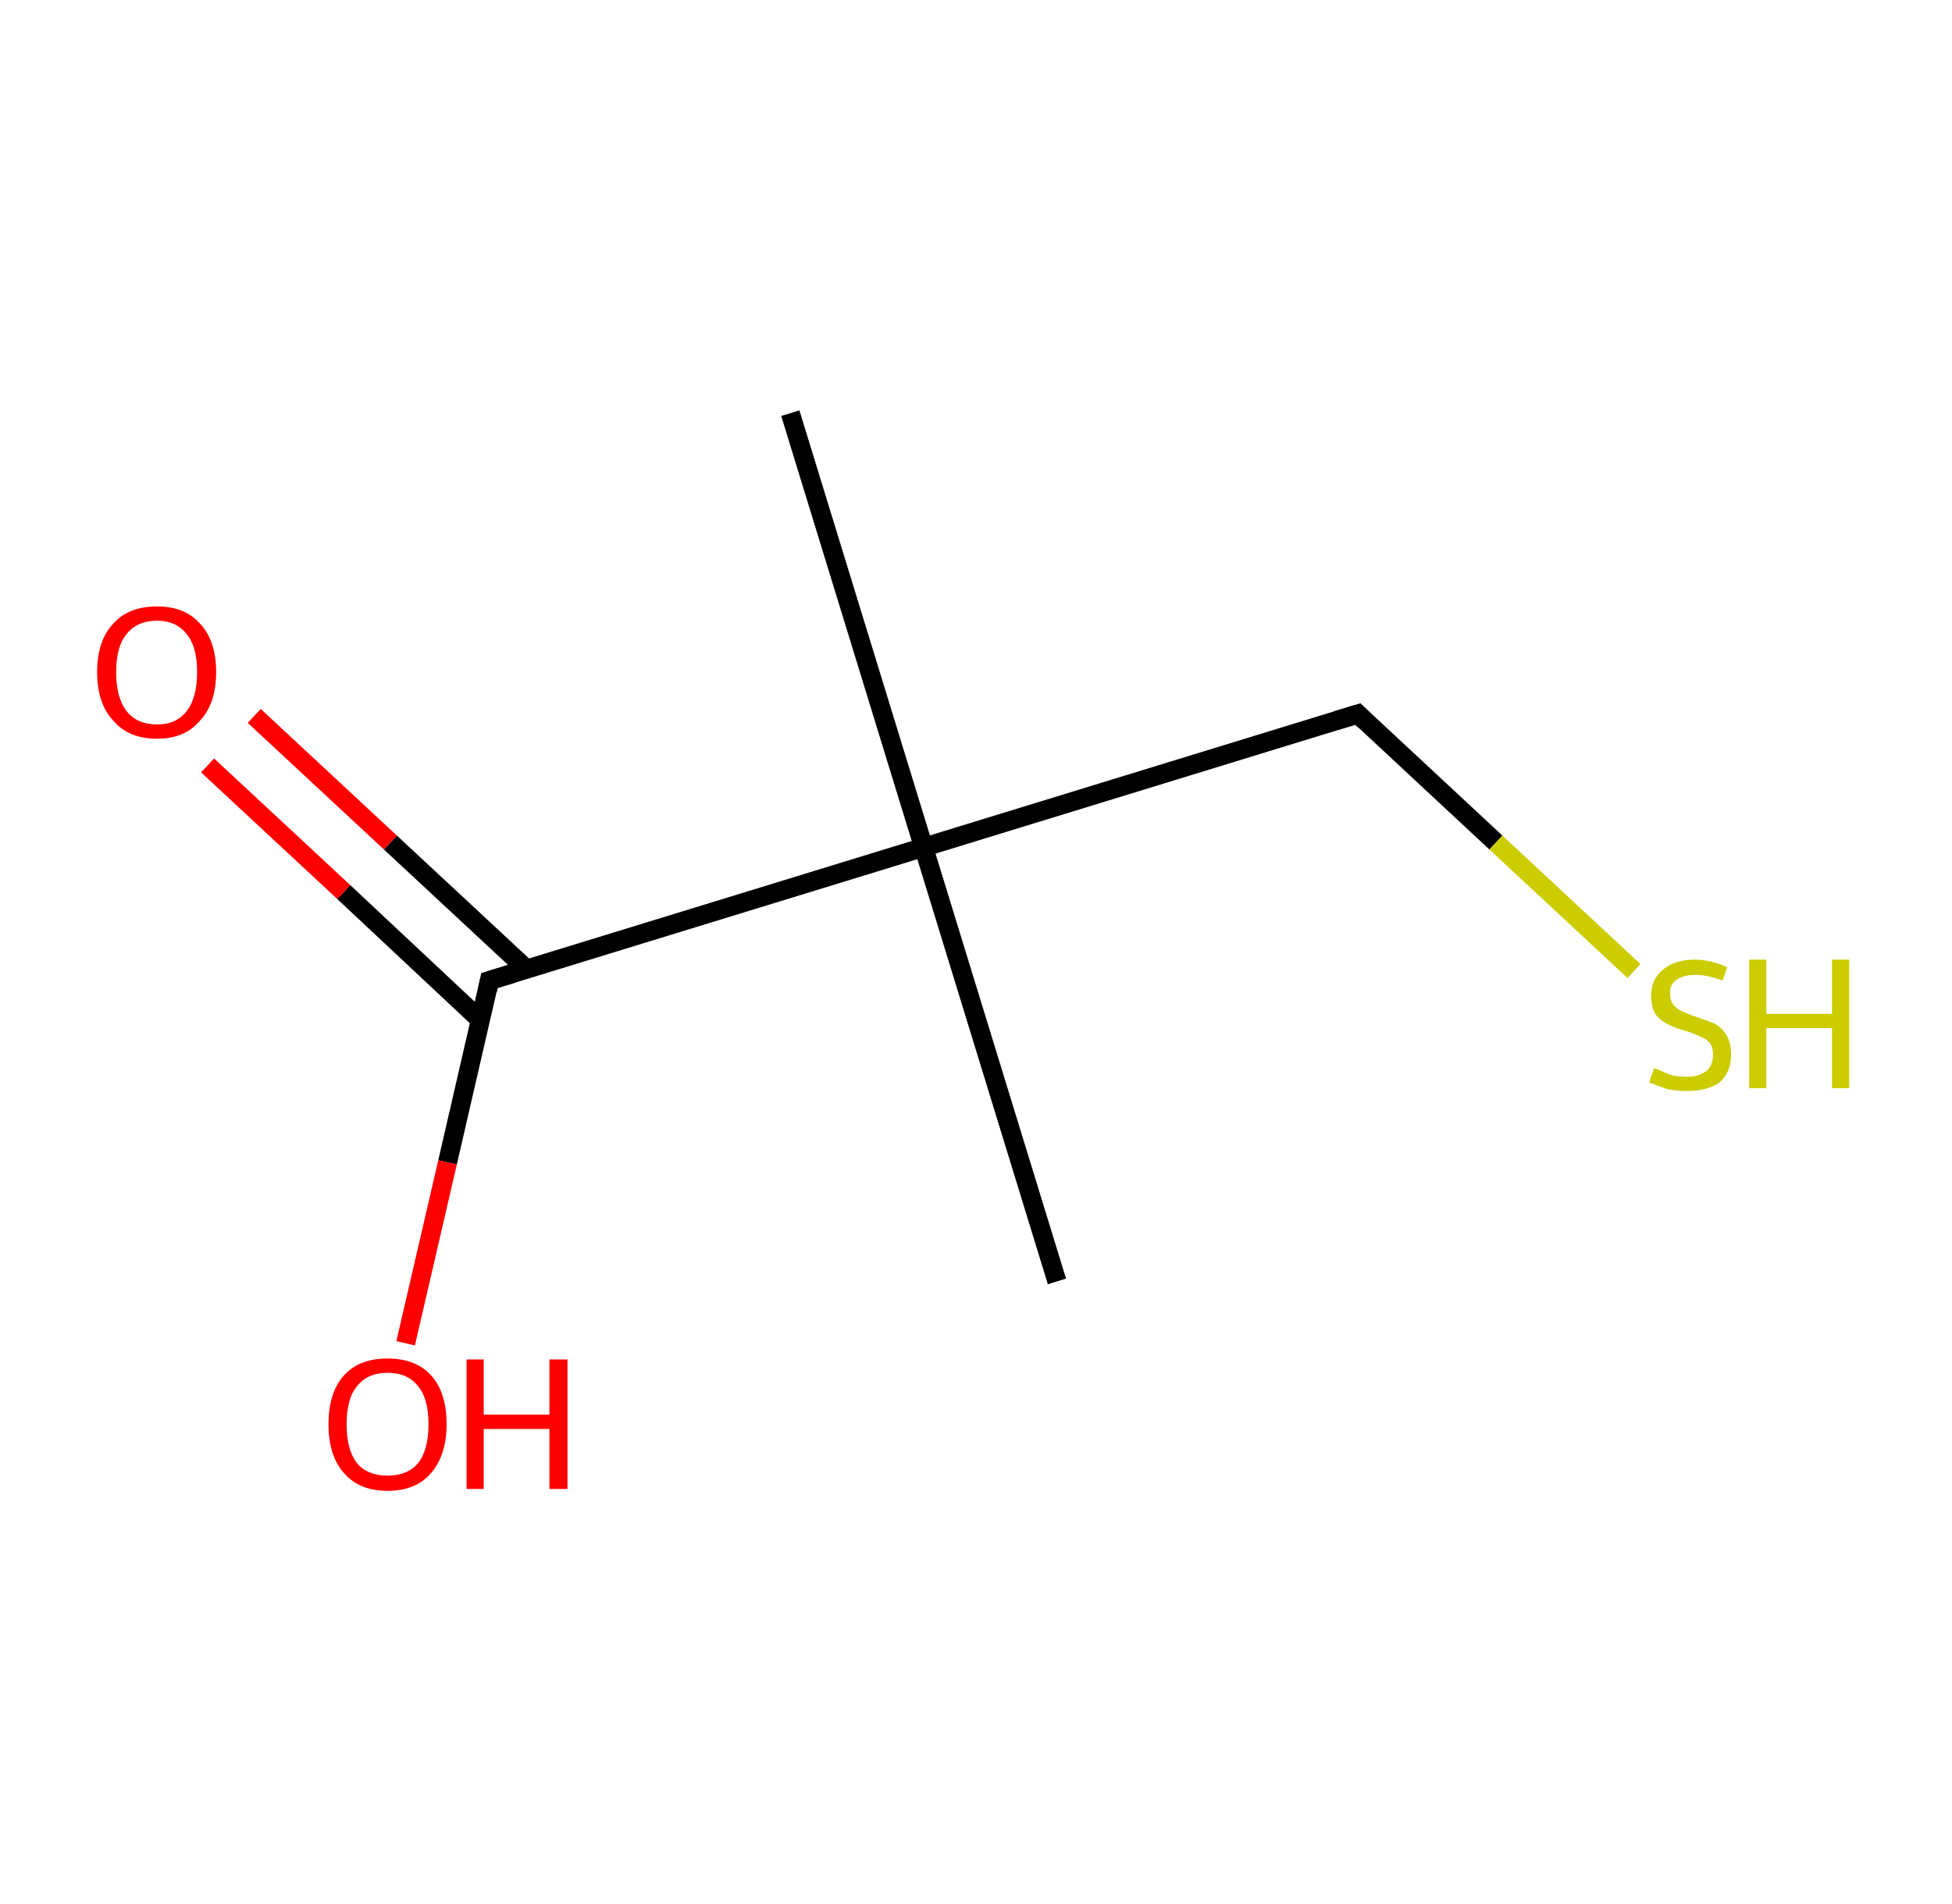 <?xml version='1.0' encoding='ASCII' standalone='yes'?>
<svg xmlns="http://www.w3.org/2000/svg" xmlns:rdkit="http://www.rdkit.org/xml" xmlns:xlink="http://www.w3.org/1999/xlink" version="1.1" baseProfile="full" xml:space="preserve" width="205px" height="200px" viewBox="0 0 205 200">
<!-- END OF HEADER -->
<rect style="opacity:1.0;fill:#FFFFFF;stroke:none" width="205.0" height="200.0" x="0.0" y="0.0"> </rect>
<path class="bond-0 atom-0 atom-1" d="M 83.0,43.4 L 97.0,89.0" style="fill:none;fill-rule:evenodd;stroke:#000000;stroke-width:2.0px;stroke-linecap:butt;stroke-linejoin:miter;stroke-opacity:1"/>
<path class="bond-1 atom-1 atom-2" d="M 97.0,89.0 L 111.0,134.6" style="fill:none;fill-rule:evenodd;stroke:#000000;stroke-width:2.0px;stroke-linecap:butt;stroke-linejoin:miter;stroke-opacity:1"/>
<path class="bond-2 atom-1 atom-3" d="M 97.0,89.0 L 142.6,75.0" style="fill:none;fill-rule:evenodd;stroke:#000000;stroke-width:2.0px;stroke-linecap:butt;stroke-linejoin:miter;stroke-opacity:1"/>
<path class="bond-3 atom-3 atom-4" d="M 142.6,75.0 L 157.1,88.5" style="fill:none;fill-rule:evenodd;stroke:#000000;stroke-width:2.0px;stroke-linecap:butt;stroke-linejoin:miter;stroke-opacity:1"/>
<path class="bond-3 atom-3 atom-4" d="M 157.1,88.5 L 171.6,102.0" style="fill:none;fill-rule:evenodd;stroke:#CCCC00;stroke-width:2.0px;stroke-linecap:butt;stroke-linejoin:miter;stroke-opacity:1"/>
<path class="bond-4 atom-1 atom-5" d="M 97.0,89.0 L 51.4,103.0" style="fill:none;fill-rule:evenodd;stroke:#000000;stroke-width:2.0px;stroke-linecap:butt;stroke-linejoin:miter;stroke-opacity:1"/>
<path class="bond-5 atom-5 atom-6" d="M 55.3,101.8 L 41.0,88.5" style="fill:none;fill-rule:evenodd;stroke:#000000;stroke-width:2.0px;stroke-linecap:butt;stroke-linejoin:miter;stroke-opacity:1"/>
<path class="bond-5 atom-5 atom-6" d="M 41.0,88.5 L 26.7,75.2" style="fill:none;fill-rule:evenodd;stroke:#FF0000;stroke-width:2.0px;stroke-linecap:butt;stroke-linejoin:miter;stroke-opacity:1"/>
<path class="bond-5 atom-5 atom-6" d="M 50.4,107.1 L 36.1,93.7" style="fill:none;fill-rule:evenodd;stroke:#000000;stroke-width:2.0px;stroke-linecap:butt;stroke-linejoin:miter;stroke-opacity:1"/>
<path class="bond-5 atom-5 atom-6" d="M 36.1,93.7 L 21.8,80.4" style="fill:none;fill-rule:evenodd;stroke:#FF0000;stroke-width:2.0px;stroke-linecap:butt;stroke-linejoin:miter;stroke-opacity:1"/>
<path class="bond-6 atom-5 atom-7" d="M 51.4,103.0 L 47.0,122.1" style="fill:none;fill-rule:evenodd;stroke:#000000;stroke-width:2.0px;stroke-linecap:butt;stroke-linejoin:miter;stroke-opacity:1"/>
<path class="bond-6 atom-5 atom-7" d="M 47.0,122.1 L 42.6,141.1" style="fill:none;fill-rule:evenodd;stroke:#FF0000;stroke-width:2.0px;stroke-linecap:butt;stroke-linejoin:miter;stroke-opacity:1"/>
<path d="M 140.3,75.7 L 142.6,75.0 L 143.3,75.7" style="fill:none;stroke:#000000;stroke-width:2.0px;stroke-linecap:butt;stroke-linejoin:miter;stroke-opacity:1;"/>
<path d="M 53.7,102.3 L 51.4,103.0 L 51.2,104.0" style="fill:none;stroke:#000000;stroke-width:2.0px;stroke-linecap:butt;stroke-linejoin:miter;stroke-opacity:1;"/>
<path class="atom-4" d="M 173.7 112.2 Q 173.8 112.2, 174.5 112.5 Q 175.1 112.8, 175.8 113.0 Q 176.5 113.1, 177.2 113.1 Q 178.4 113.1, 179.2 112.5 Q 179.9 111.9, 179.9 110.8 Q 179.9 110.0, 179.6 109.6 Q 179.2 109.1, 178.6 108.9 Q 178.0 108.6, 177.1 108.3 Q 175.9 108.0, 175.2 107.6 Q 174.5 107.3, 173.9 106.6 Q 173.4 105.8, 173.4 104.6 Q 173.4 102.9, 174.6 101.9 Q 175.8 100.8, 178.0 100.8 Q 179.6 100.8, 181.4 101.6 L 180.9 103.0 Q 179.3 102.4, 178.1 102.4 Q 176.8 102.4, 176.1 102.9 Q 175.3 103.4, 175.4 104.4 Q 175.4 105.1, 175.7 105.5 Q 176.1 106.0, 176.6 106.2 Q 177.2 106.5, 178.1 106.8 Q 179.3 107.2, 180.0 107.5 Q 180.8 107.9, 181.3 108.7 Q 181.8 109.5, 181.8 110.8 Q 181.8 112.6, 180.6 113.7 Q 179.3 114.6, 177.2 114.6 Q 176.0 114.6, 175.1 114.4 Q 174.2 114.1, 173.2 113.7 L 173.7 112.2 " fill="#CCCC00"/>
<path class="atom-4" d="M 183.7 100.8 L 185.5 100.8 L 185.5 106.5 L 192.4 106.5 L 192.4 100.8 L 194.2 100.8 L 194.2 114.3 L 192.4 114.3 L 192.4 108.0 L 185.5 108.0 L 185.5 114.3 L 183.7 114.3 L 183.7 100.8 " fill="#CCCC00"/>
<path class="atom-6" d="M 10.2 70.6 Q 10.2 67.3, 11.9 65.5 Q 13.5 63.7, 16.5 63.7 Q 19.4 63.7, 21.0 65.5 Q 22.7 67.3, 22.7 70.6 Q 22.7 73.9, 21.0 75.7 Q 19.4 77.6, 16.5 77.6 Q 13.5 77.6, 11.9 75.7 Q 10.2 73.9, 10.2 70.6 M 16.5 76.1 Q 18.5 76.1, 19.6 74.7 Q 20.7 73.3, 20.7 70.6 Q 20.7 67.9, 19.6 66.6 Q 18.5 65.2, 16.5 65.2 Q 14.4 65.2, 13.3 66.6 Q 12.2 67.9, 12.2 70.6 Q 12.2 73.3, 13.3 74.7 Q 14.4 76.1, 16.5 76.1 " fill="#FF0000"/>
<path class="atom-7" d="M 34.5 149.6 Q 34.5 146.3, 36.1 144.5 Q 37.7 142.7, 40.7 142.7 Q 43.7 142.7, 45.3 144.5 Q 46.9 146.3, 46.9 149.6 Q 46.9 152.8, 45.3 154.7 Q 43.7 156.6, 40.7 156.6 Q 37.7 156.6, 36.1 154.7 Q 34.5 152.9, 34.5 149.6 M 40.7 155.0 Q 42.8 155.0, 43.9 153.7 Q 45.0 152.3, 45.0 149.6 Q 45.0 146.9, 43.9 145.6 Q 42.8 144.2, 40.7 144.2 Q 38.6 144.2, 37.5 145.6 Q 36.4 146.9, 36.4 149.6 Q 36.4 152.3, 37.5 153.7 Q 38.6 155.0, 40.7 155.0 " fill="#FF0000"/>
<path class="atom-7" d="M 49.0 142.8 L 50.8 142.8 L 50.8 148.6 L 57.7 148.6 L 57.7 142.8 L 59.6 142.8 L 59.6 156.4 L 57.7 156.4 L 57.7 150.1 L 50.8 150.1 L 50.8 156.4 L 49.0 156.4 L 49.0 142.8 " fill="#FF0000"/>
</svg>
